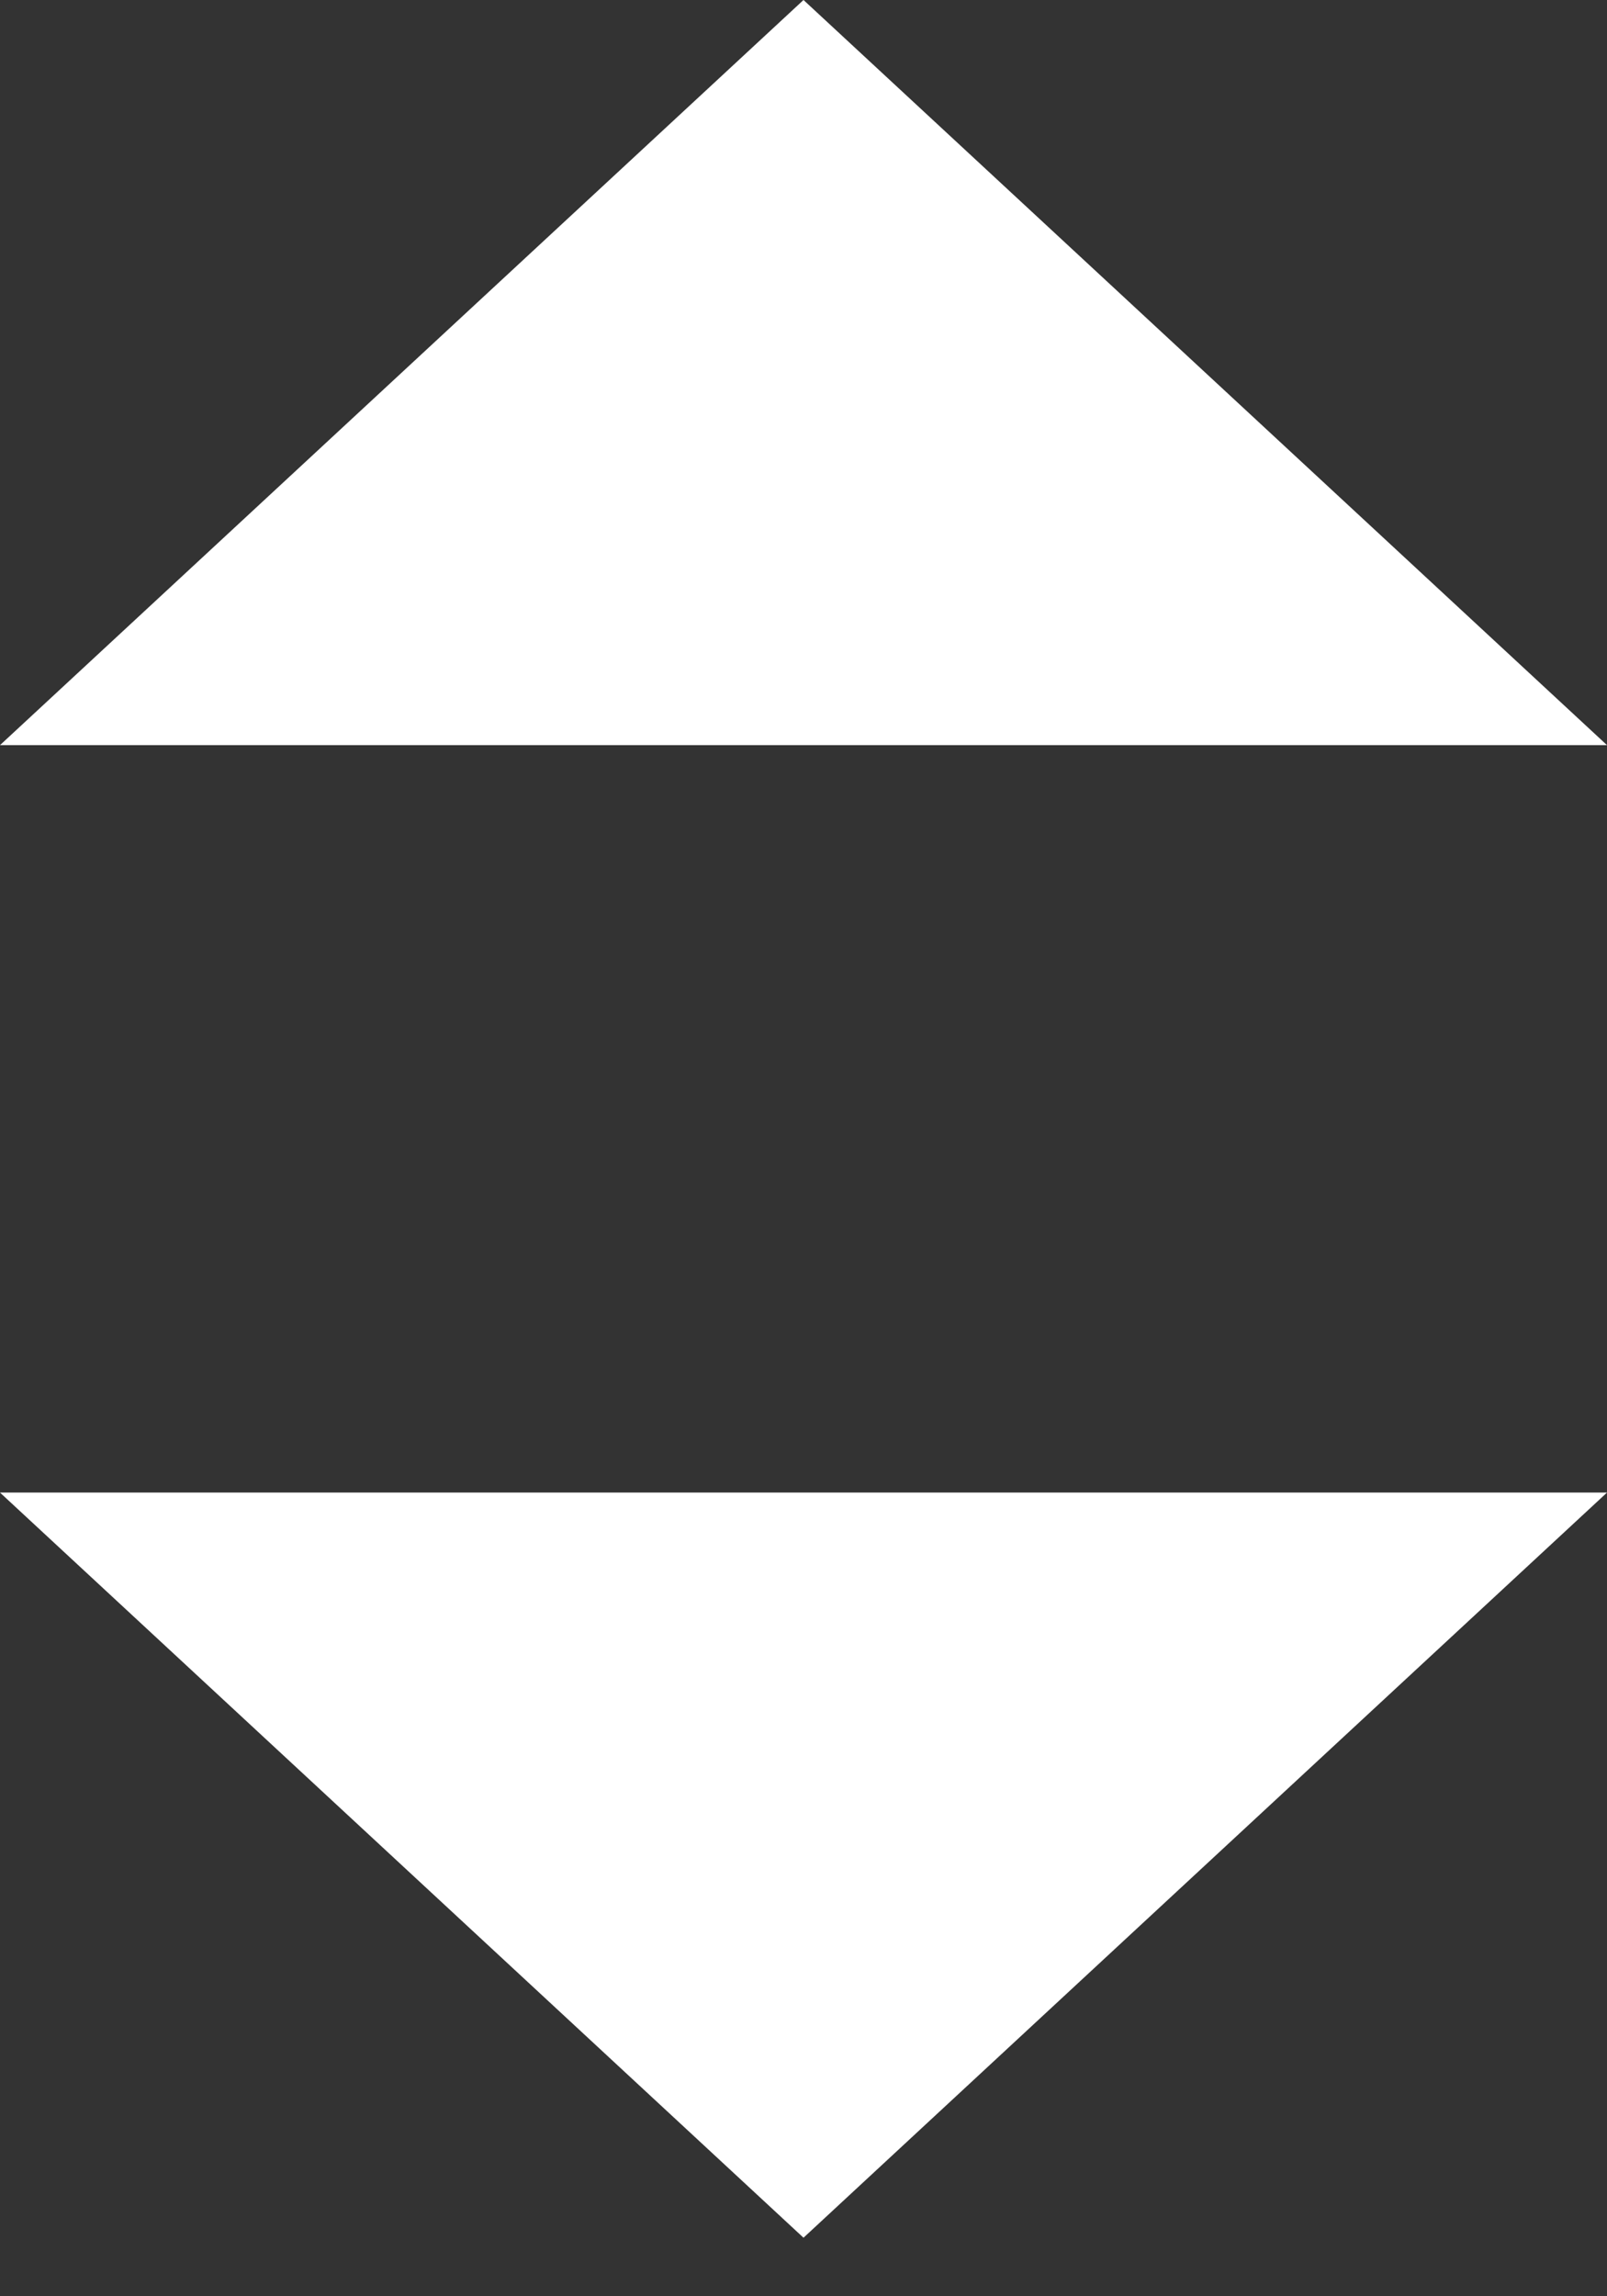 <?xml version="1.0" encoding="UTF-8" standalone="no"?>
<svg width="14px" height="20px" viewBox="0 0 14 20" version="1.1" xmlns="http://www.w3.org/2000/svg" xmlns:xlink="http://www.w3.org/1999/xlink">
    <rect x="0" y="0" width="14" height="20" fill="#333333" stroke="none"/>
    <!-- Generator: Sketch 3.8.3 (29802) - http://www.bohemiancoding.com/sketch -->
    <title>Filter Icon</title>
    <desc>Created with Sketch.</desc>
    <defs></defs>
    <g id="Symbols" stroke="none" stroke-width="1" fill="none" fill-rule="evenodd">
        <g id="Filter-Icon" fill="#FFFFFF">
            <polyline id="Rectangle-9" points="14 13 7 19.49 -4.4211548e-14 13 14 13"></polyline>
            <polyline id="Rectangle-9" points="-4.4211548e-14 6.49 7 5.5264435e-15 14 6.49 -4.4211548e-14 6.49"></polyline>
        </g>
    </g>
</svg>